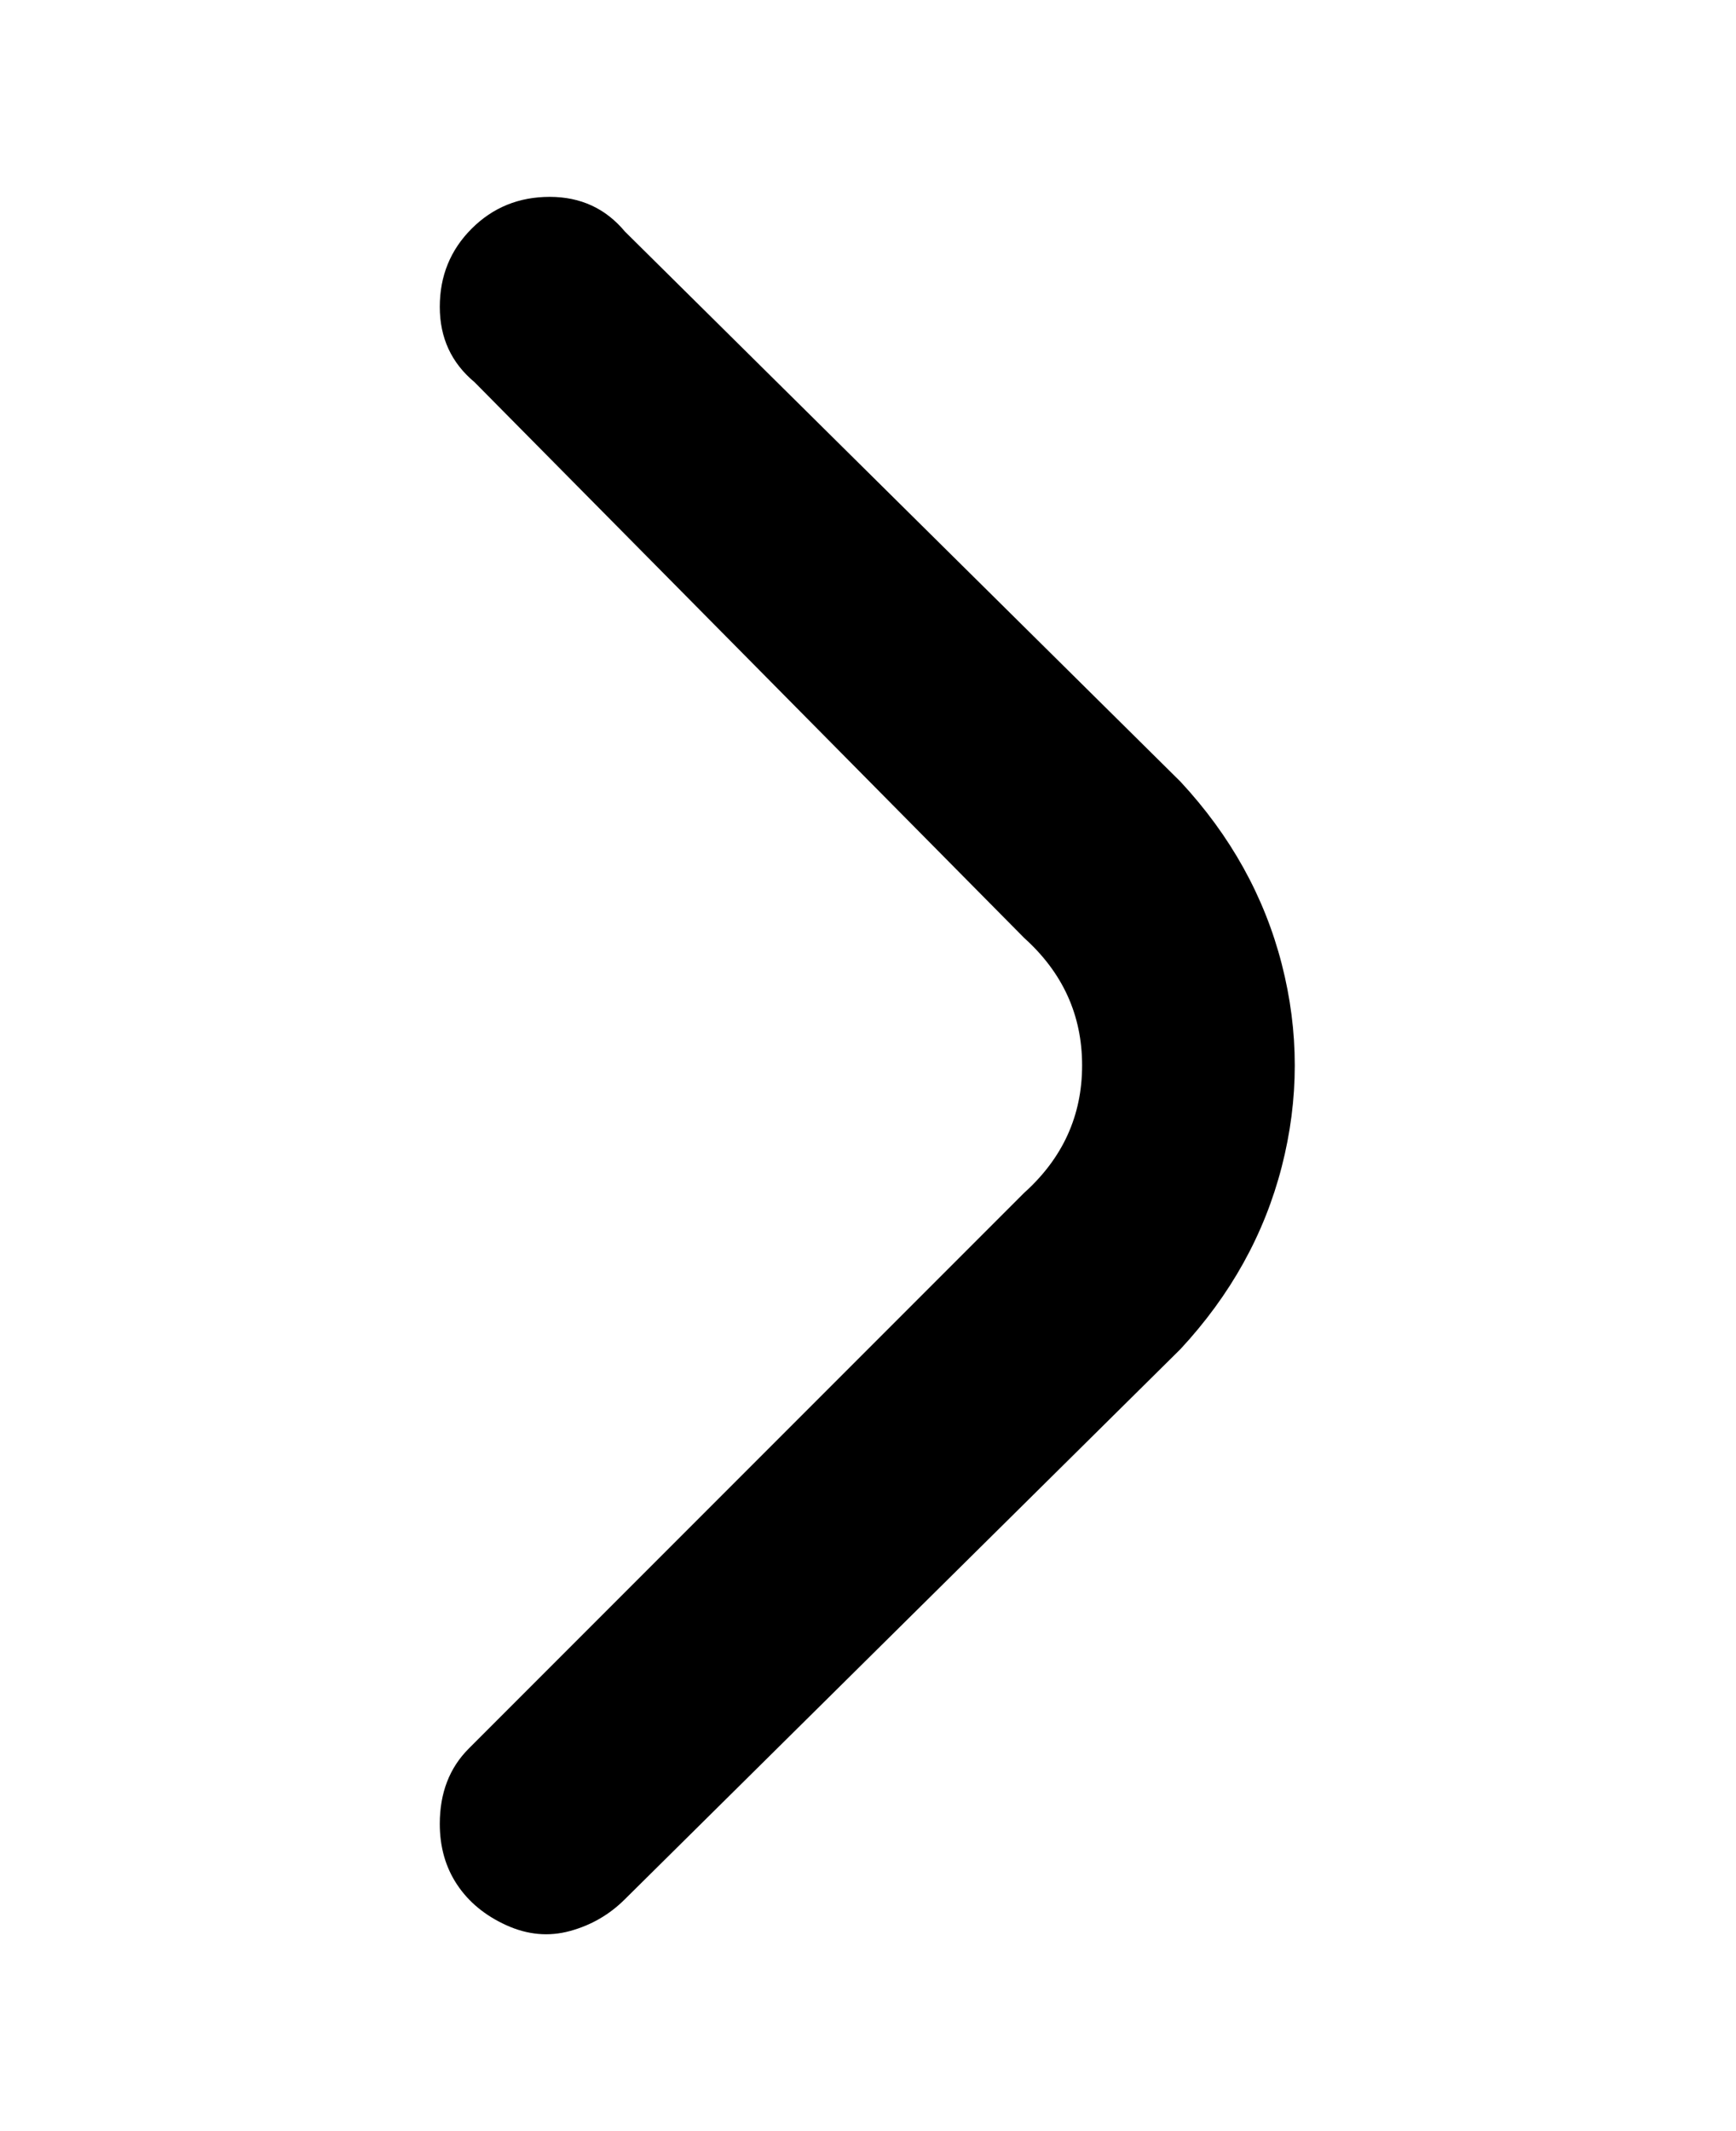 <svg viewBox="0 0 300 368" xmlns="http://www.w3.org/2000/svg"><path d="M76 315q0-8 5-13l96-96q10-9 10-22t-10-22L82 66q-6-5-6-13t5.5-13.5Q87 34 95 34t13 6l96 95q13 14 17.5 31.5t0 35Q217 219 204 233l-96 95q-4 4-9.5 5.5t-11-1q-5.5-2.5-8.5-7T76 315z"/></svg>